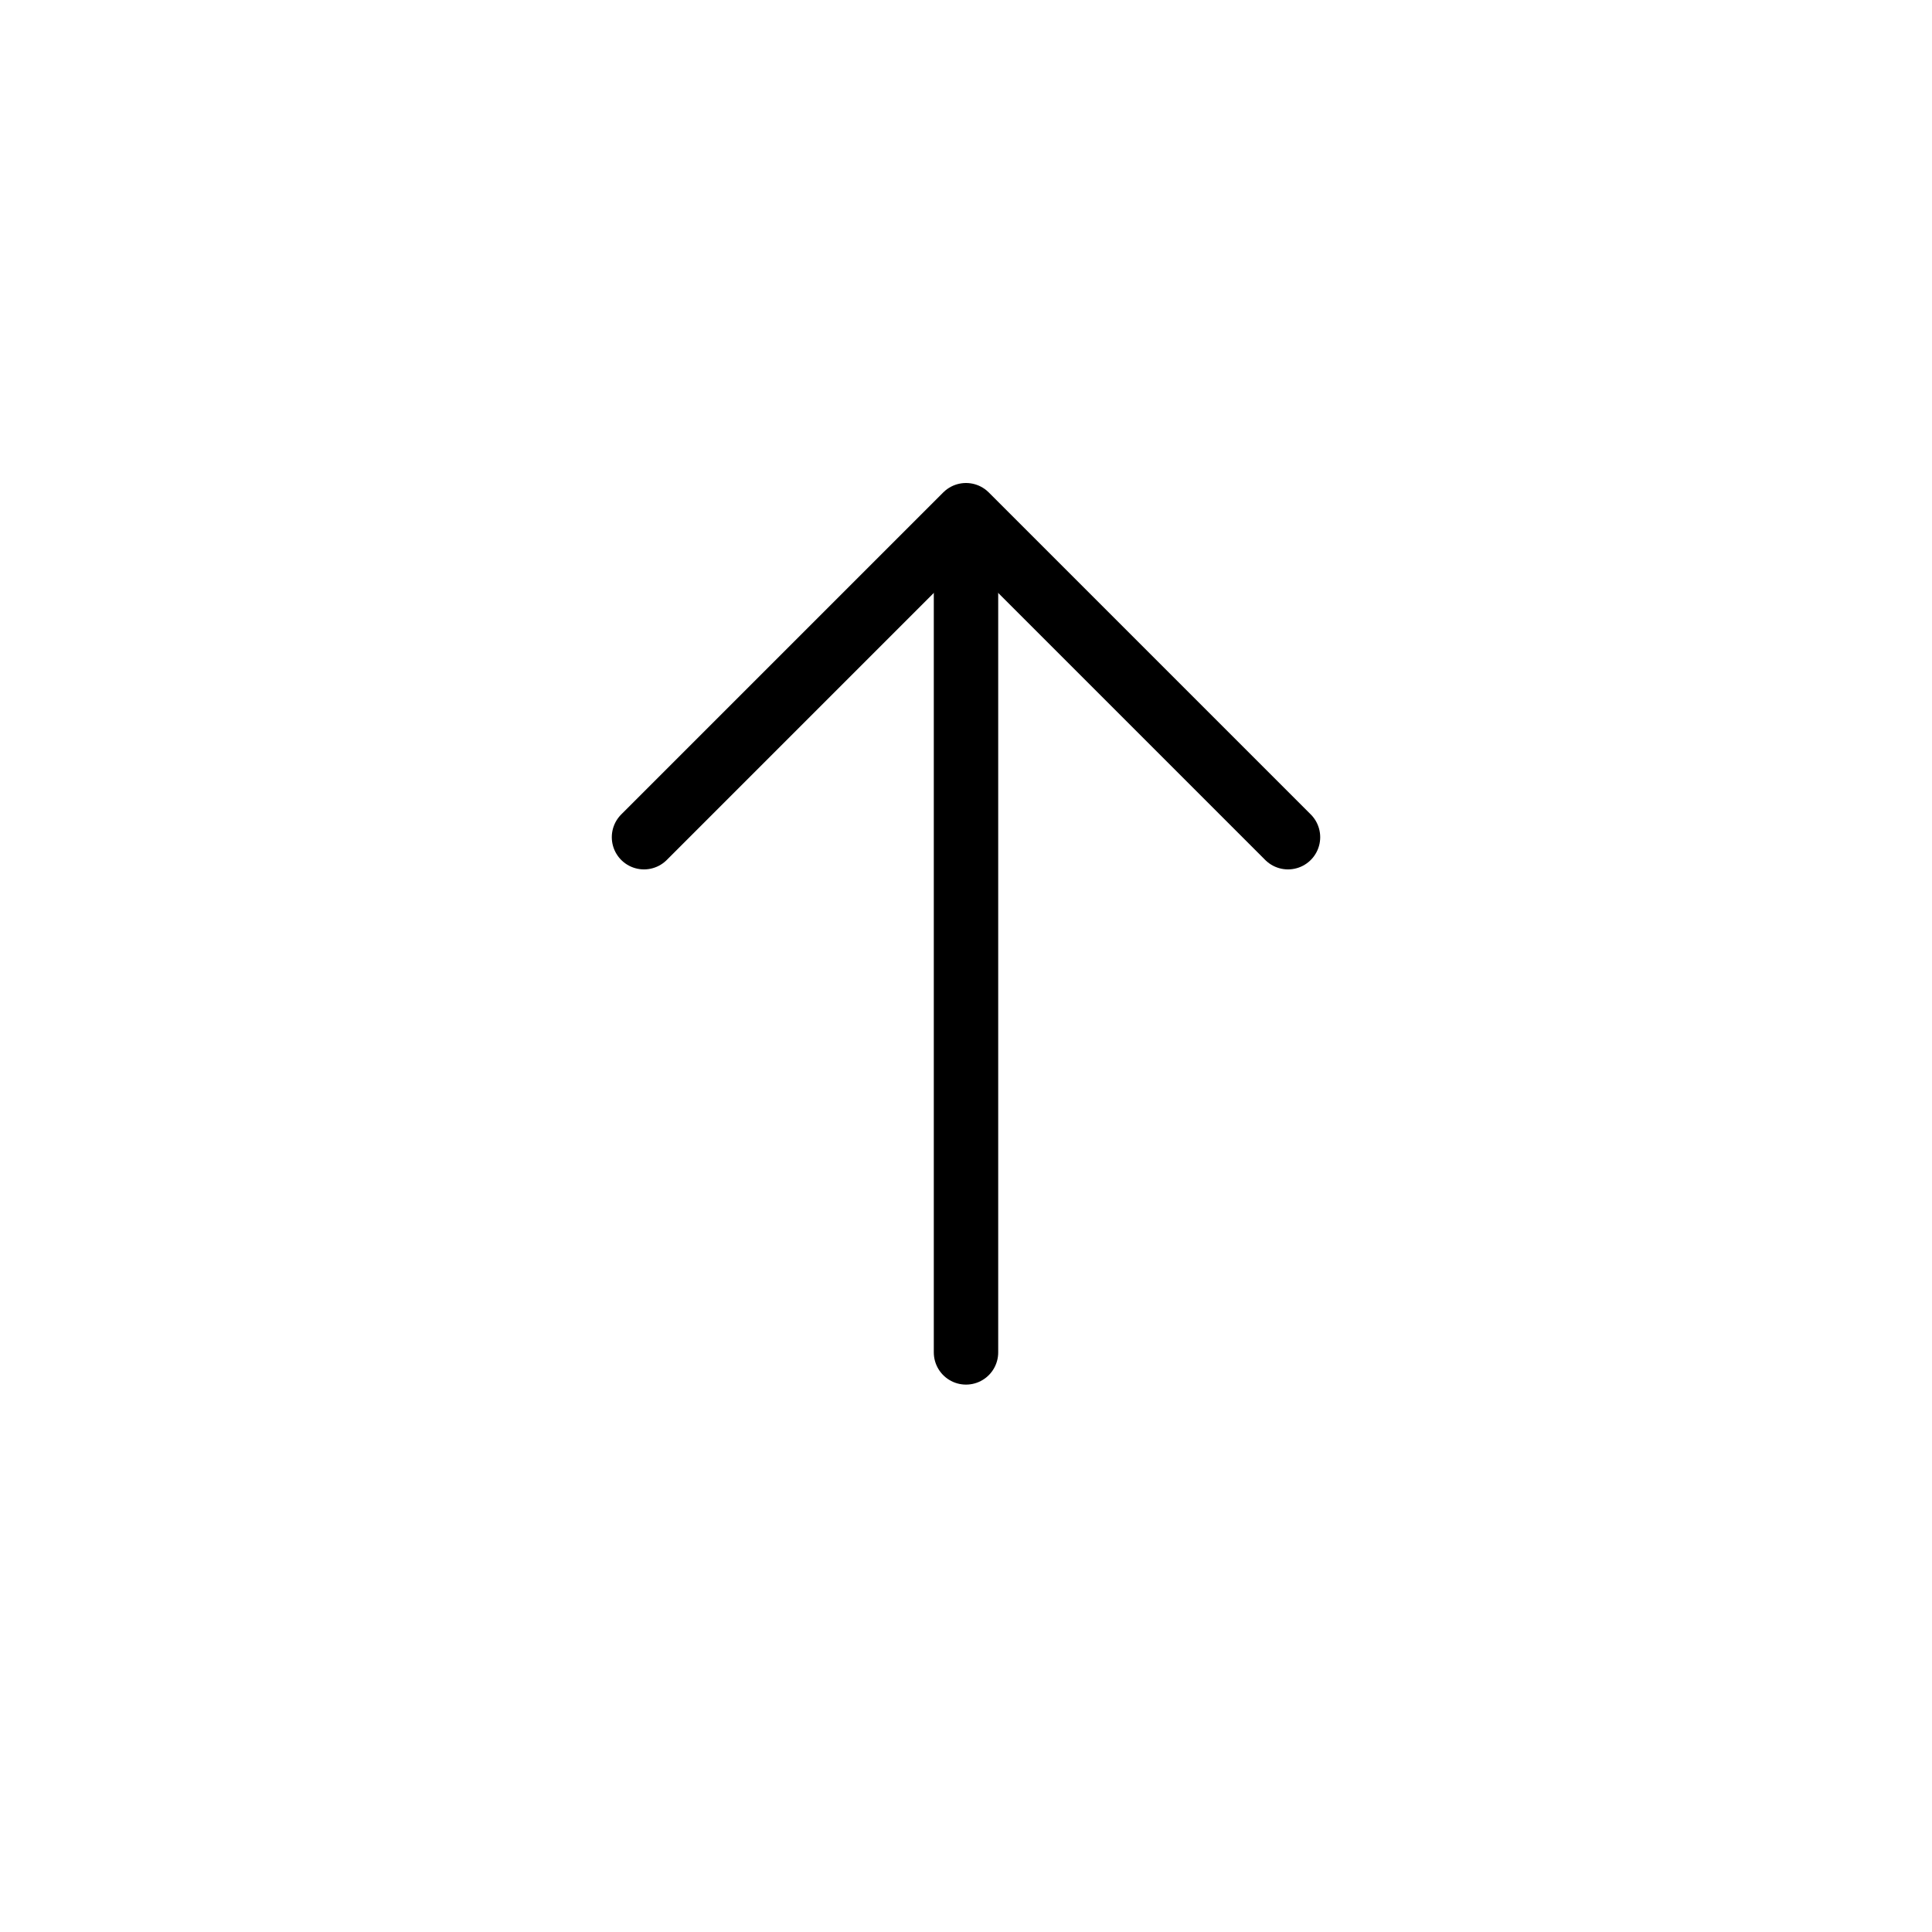 <svg width="30" height="30" viewBox="0 0 30 30" fill="none" xmlns="http://www.w3.org/2000/svg">
<path d="M10 13L15 8L20 13" stroke="black" stroke-linecap="round" stroke-linejoin="round"/>
<line x1="15" y1="9" x2="15" y2="21" stroke="black" stroke-linecap="round" stroke-linejoin="round"/>
</svg>
